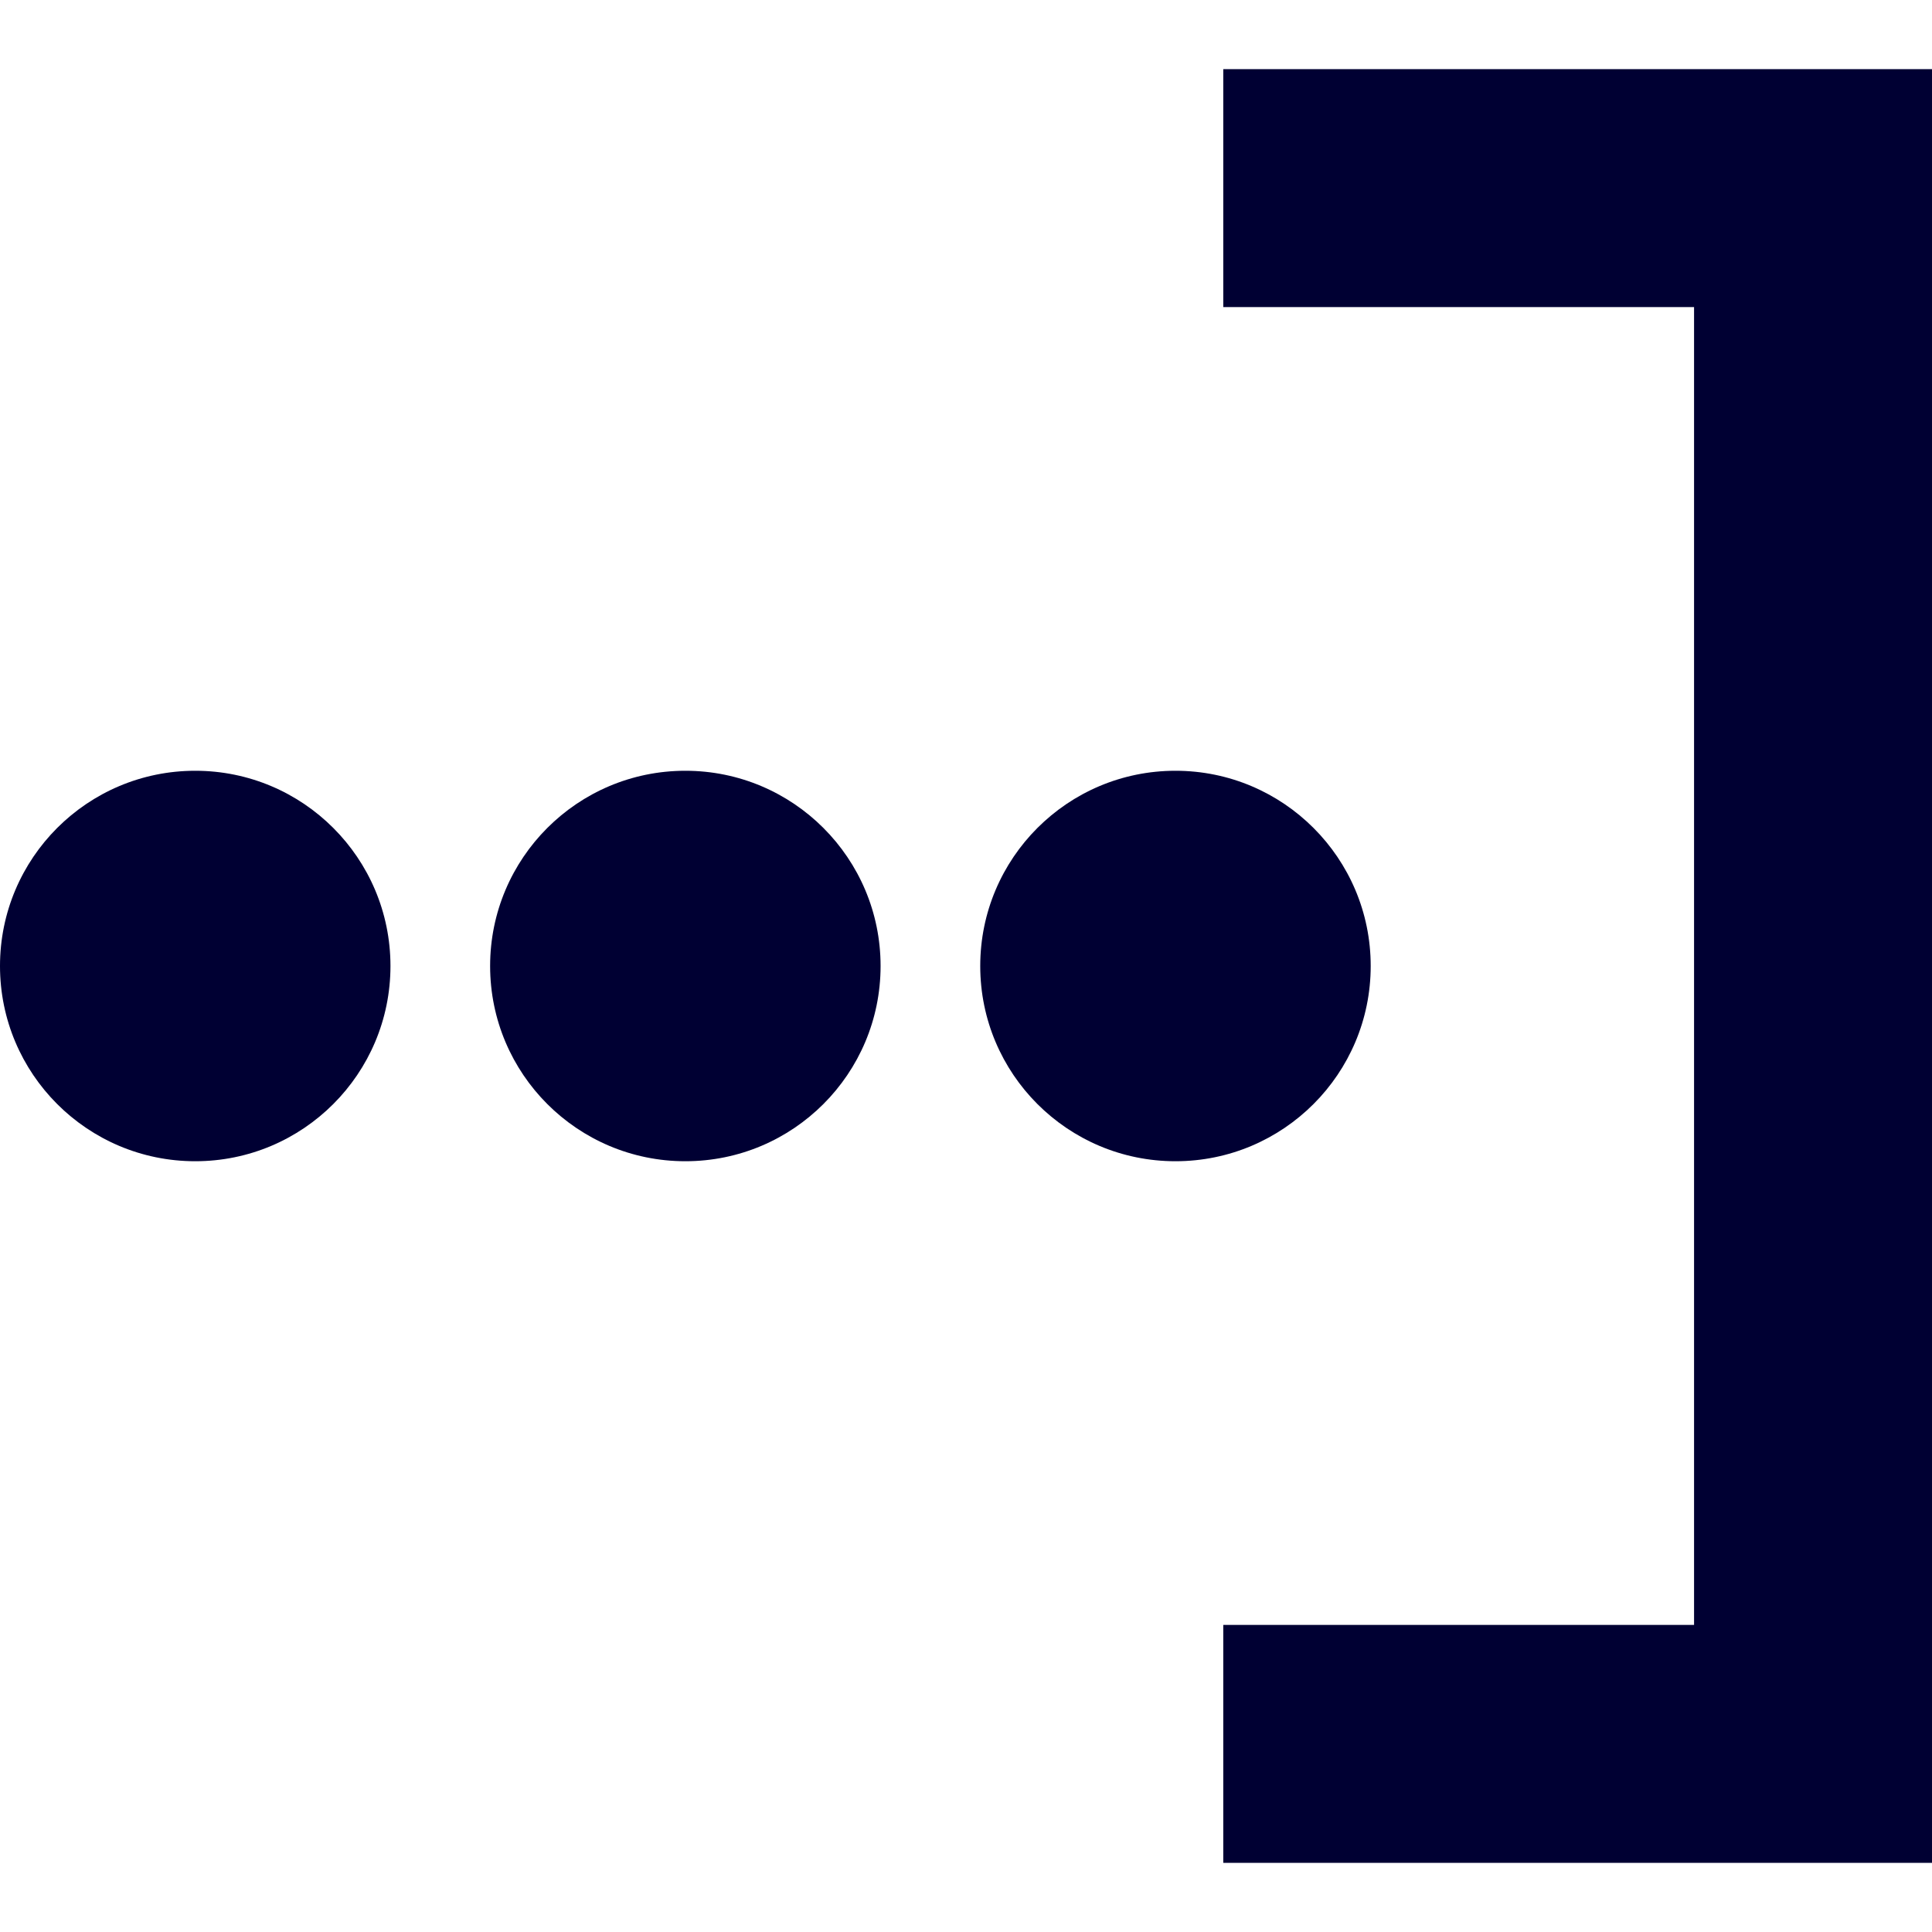 <svg xmlns="http://www.w3.org/2000/svg" viewBox="0 0 19 19"><style>*{fill:#003}</style><path d="M19 .68v17.64h-6.97v-2.34h4.63V3.02h-4.63V.68H19z"/><circle cx="1.92" cy="9.5" r="1.92"/><circle cx="6.74" cy="9.5" r="1.92"/><circle cx="11.56" cy="9.5" r="1.92"/></svg>